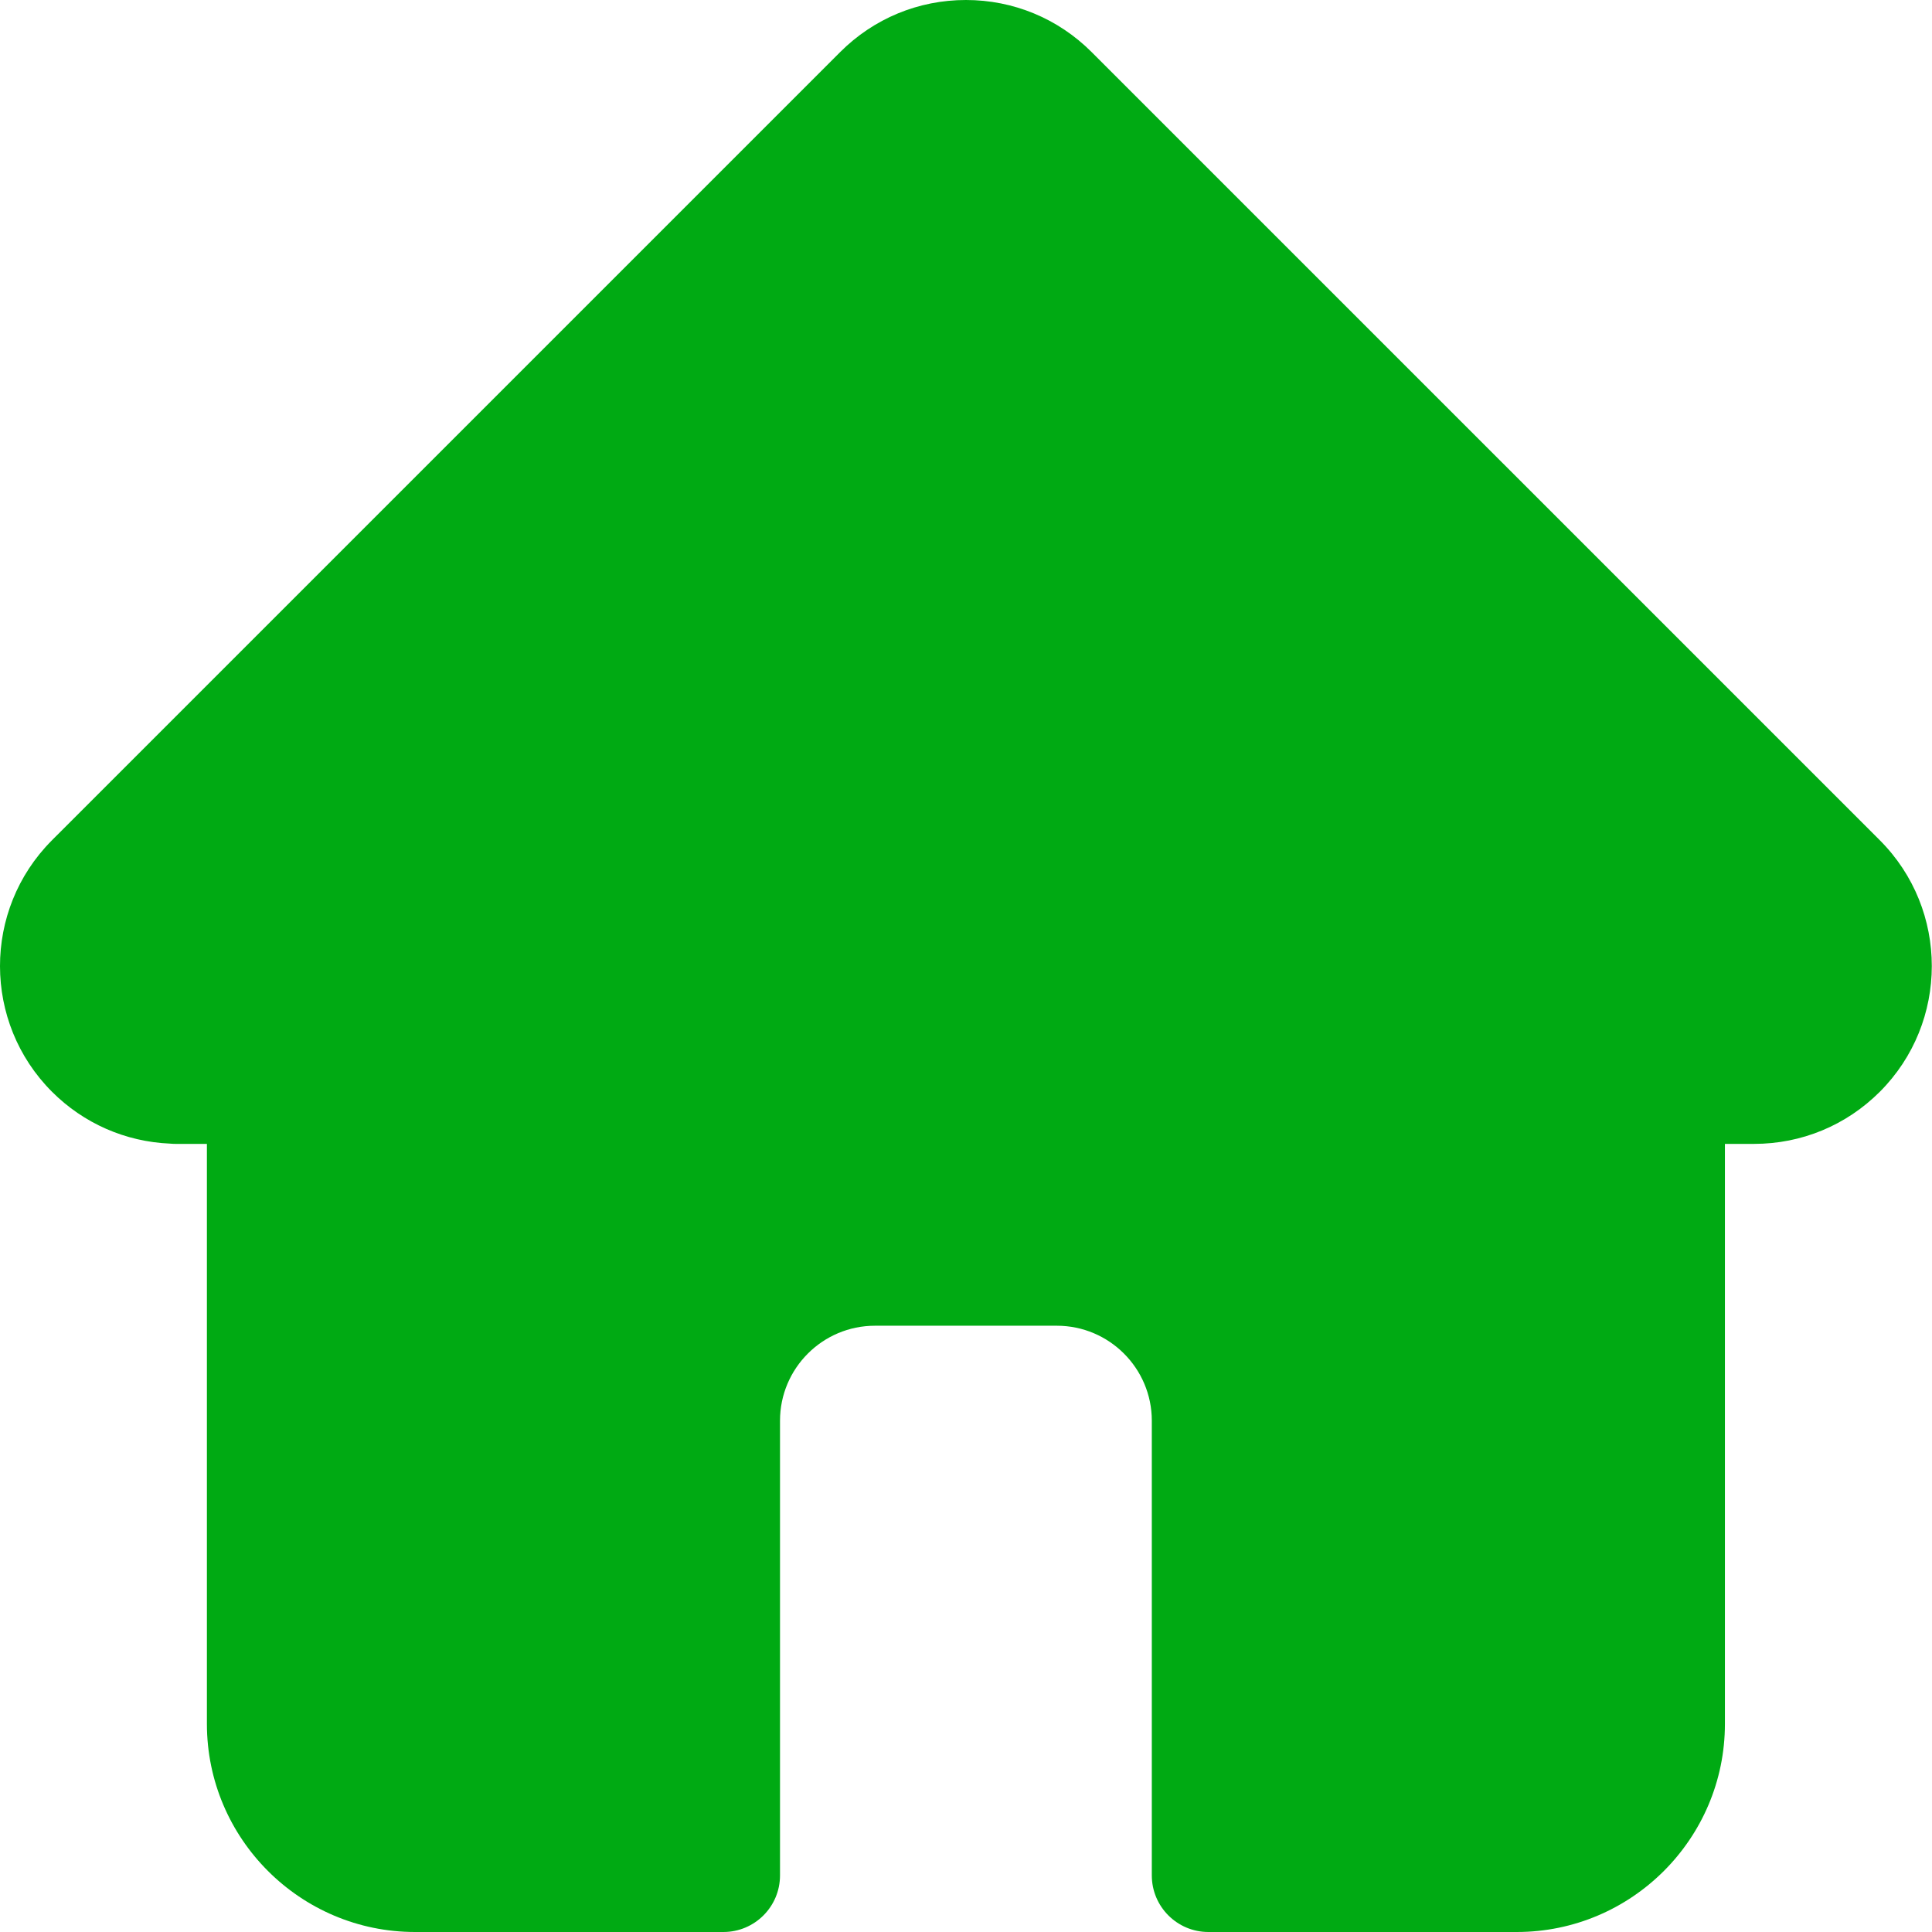 <svg width="682.667" height="682.667" viewBox="0 0 512 512" xmlns="http://www.w3.org/2000/svg" xmlns:xlink="http://www.w3.org/1999/xlink" overflow="hidden"><path d="M498.195 222.695C498.184 222.684 498.172 222.672 498.16 222.66L289.305 13.812C280.402 4.906 268.566 0 255.977 0 243.387 0 231.551 4.902 222.645 13.809L13.898 222.551C13.828 222.621 13.758 222.695 13.688 222.766-4.594 241.152-4.562 270.984 13.777 289.324 22.156 297.707 33.223 302.563 45.055 303.07 45.535 303.117 46.02 303.141 46.508 303.141L54.832 303.141 54.832 456.84C54.832 487.254 79.578 512 110 512L191.711 512C199.992 512 206.711 505.285 206.711 497L206.711 376.5C206.711 362.621 218 351.332 231.879 351.332L280.074 351.332C293.953 351.332 305.242 362.621 305.242 376.5L305.242 497C305.242 505.285 311.957 512 320.242 512L401.953 512C432.375 512 457.121 487.254 457.121 456.84L457.121 303.141 464.84 303.141C477.426 303.141 489.262 298.238 498.172 289.332 516.531 270.961 516.539 241.078 498.195 222.695Z" fill="#00AA13"/></svg>